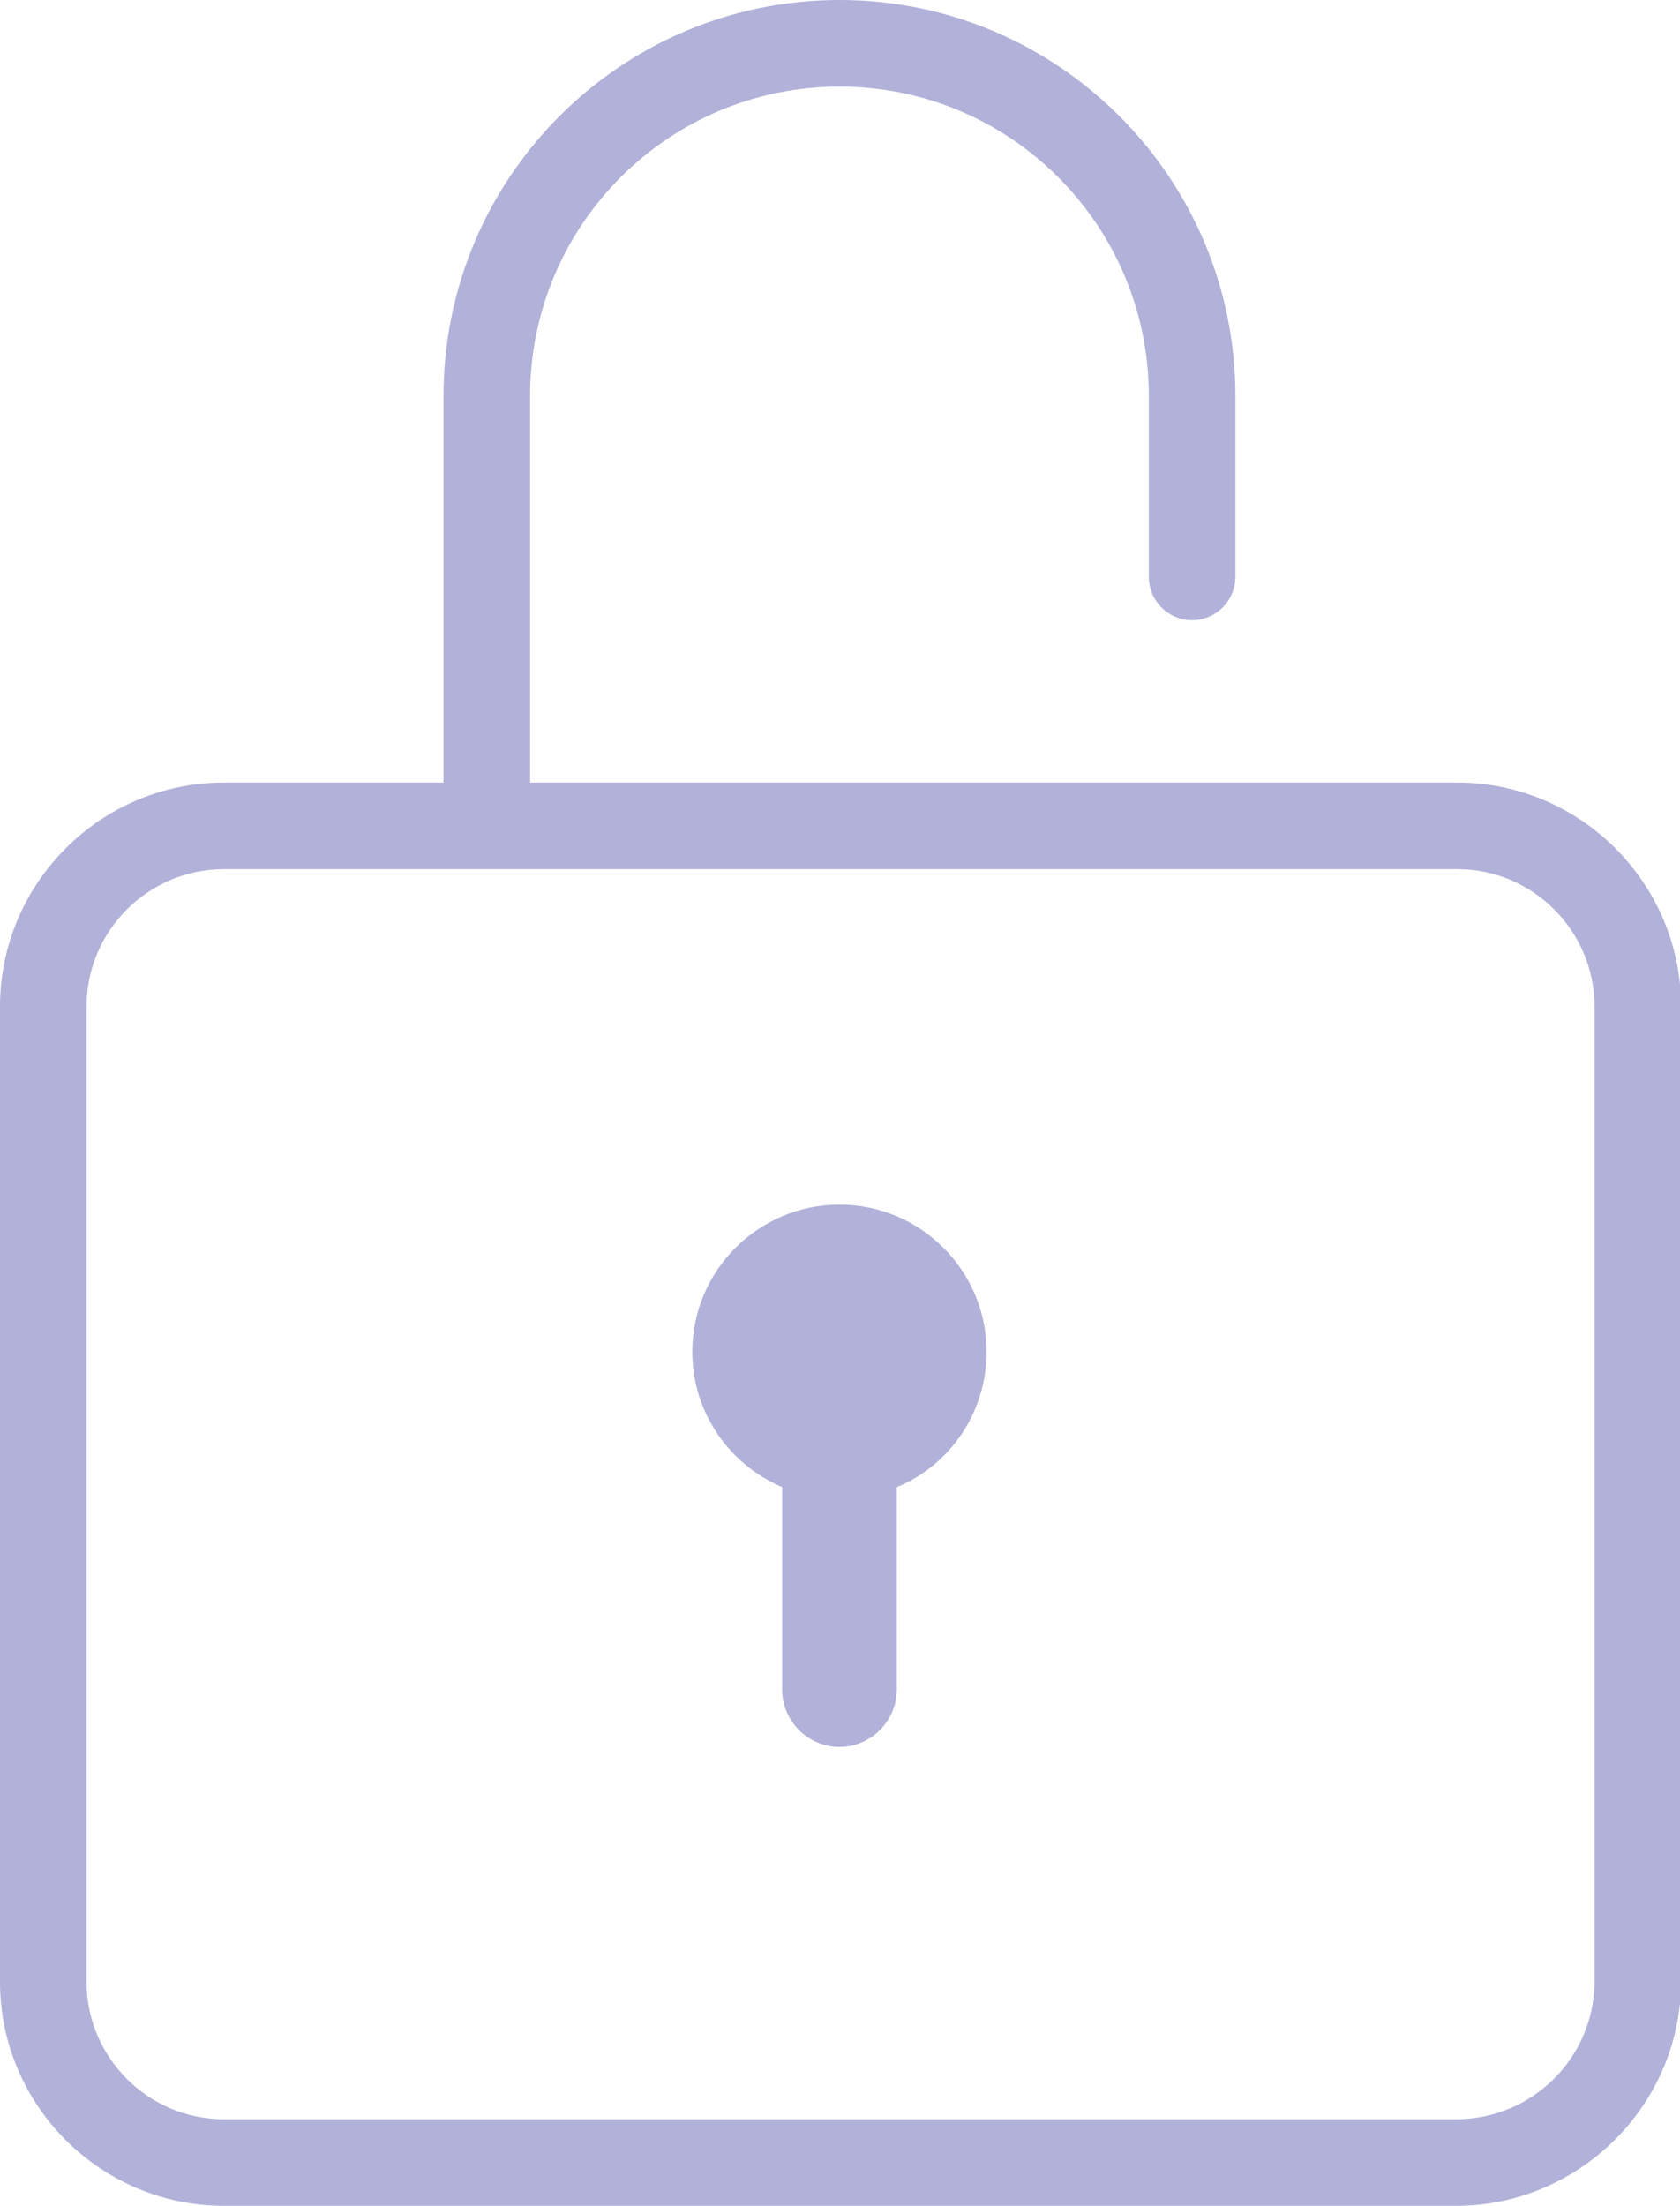 <?xml version="1.0" encoding="utf-8"?>
<!-- Generator: Adobe Illustrator 24.0.0, SVG Export Plug-In . SVG Version: 6.00 Build 0)  -->
<svg version="1.1" id="Layer_1" xmlns="http://www.w3.org/2000/svg" xmlns:xlink="http://www.w3.org/1999/xlink" x="0px" y="0px"
	 viewBox="0 0 15.53 20.38" style="enable-background:new 0 0 15.53 20.38;" xml:space="preserve">
<style type="text/css">
	.st0{fill:#B1B1D9;}
</style>
<g>
	<path class="st0" d="M13.47,7.23H4.9V3.66c0-1.58,1.28-2.86,2.86-2.86c1.58,0,2.86,1.28,2.86,2.86v1.67c0,0.22,0.18,0.4,0.4,0.4
		s0.4-0.18,0.4-0.4V3.66C11.42,1.64,9.78,0,7.76,0C5.74,0,4.1,1.64,4.1,3.66v3.57H2.07C0.93,7.23,0,8.16,0,9.3v9.01
		c0,1.14,0.93,2.07,2.07,2.07h11.39c1.13,0,2.07-0.92,2.08-2.06V9.3C15.54,8.16,14.61,7.23,13.47,7.23z M14.74,18.32
		c-0.01,0.7-0.58,1.26-1.28,1.26H2.07c-0.7,0-1.27-0.57-1.27-1.27V9.3c0-0.7,0.57-1.27,1.27-1.27h11.4c0.7,0,1.27,0.57,1.27,1.27
		V18.32z"/>
	<path class="st0" d="M7.76,11.13c-0.75,0-1.36,0.61-1.36,1.36c0,0.56,0.34,1.04,0.83,1.25v1.87c0,0.29,0.24,0.53,0.53,0.53
		c0.29,0,0.53-0.24,0.53-0.53v-1.87c0.49-0.2,0.83-0.69,0.83-1.25C9.12,11.74,8.51,11.13,7.76,11.13z"/>
</g>
</svg>

